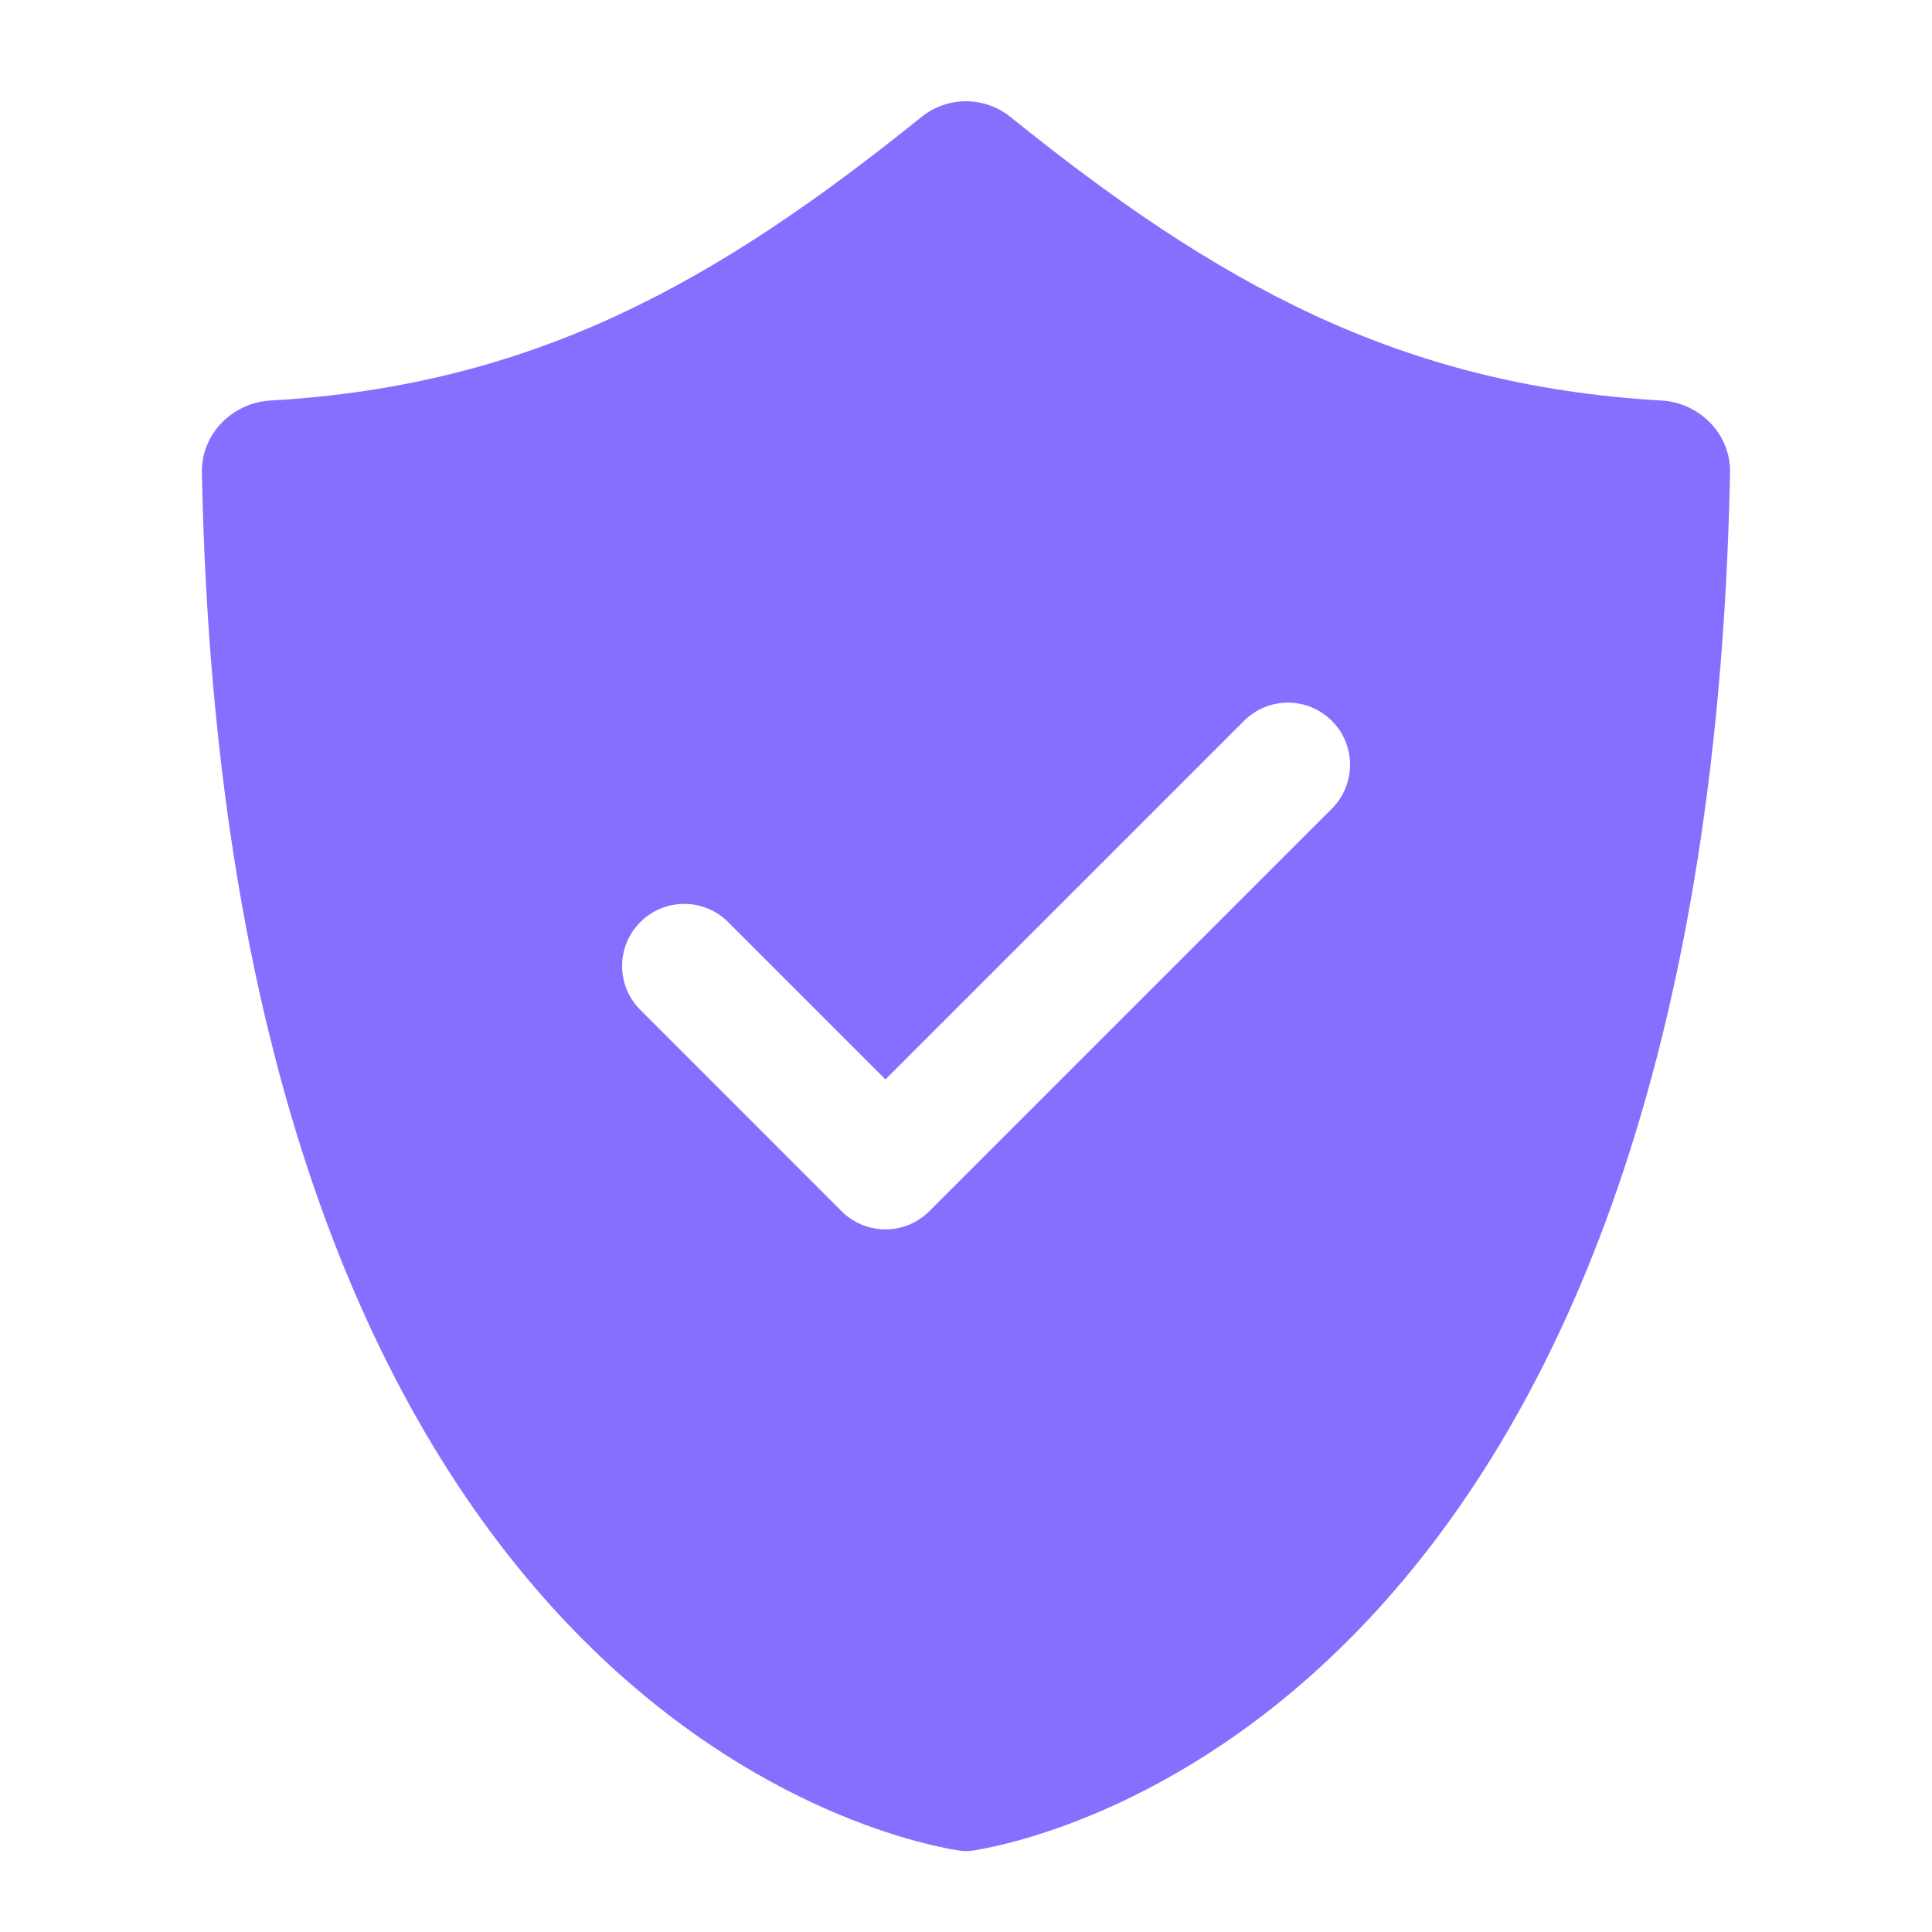 <svg width="28" height="28" viewBox="0 0 28 28" fill="none" xmlns="http://www.w3.org/2000/svg">
<path fill-rule="evenodd" clip-rule="evenodd" d="M13.355 1.695C10.384 4.09 7.74 5.586 3.917 5.805C3.365 5.837 2.915 6.294 2.926 6.847C3.275 24.638 12.82 26.649 13.9 26.82C13.969 26.83 14.03 26.83 14.099 26.82C15.179 26.649 24.723 24.638 25.073 6.847C25.084 6.294 24.634 5.837 24.082 5.805C20.259 5.586 17.615 4.09 14.644 1.695C14.268 1.392 13.731 1.392 13.355 1.695ZM19.302 11.72C19.654 11.368 19.654 10.798 19.302 10.447C18.951 10.095 18.381 10.095 18.03 10.447L12.833 15.644L10.553 13.364C10.201 13.012 9.631 13.012 9.28 13.364C8.928 13.715 8.928 14.285 9.28 14.636L12.196 17.553C12.365 17.722 12.594 17.817 12.833 17.817C13.072 17.817 13.3 17.722 13.469 17.553L19.302 11.72Z" fill="#866FFE"/>
</svg>
